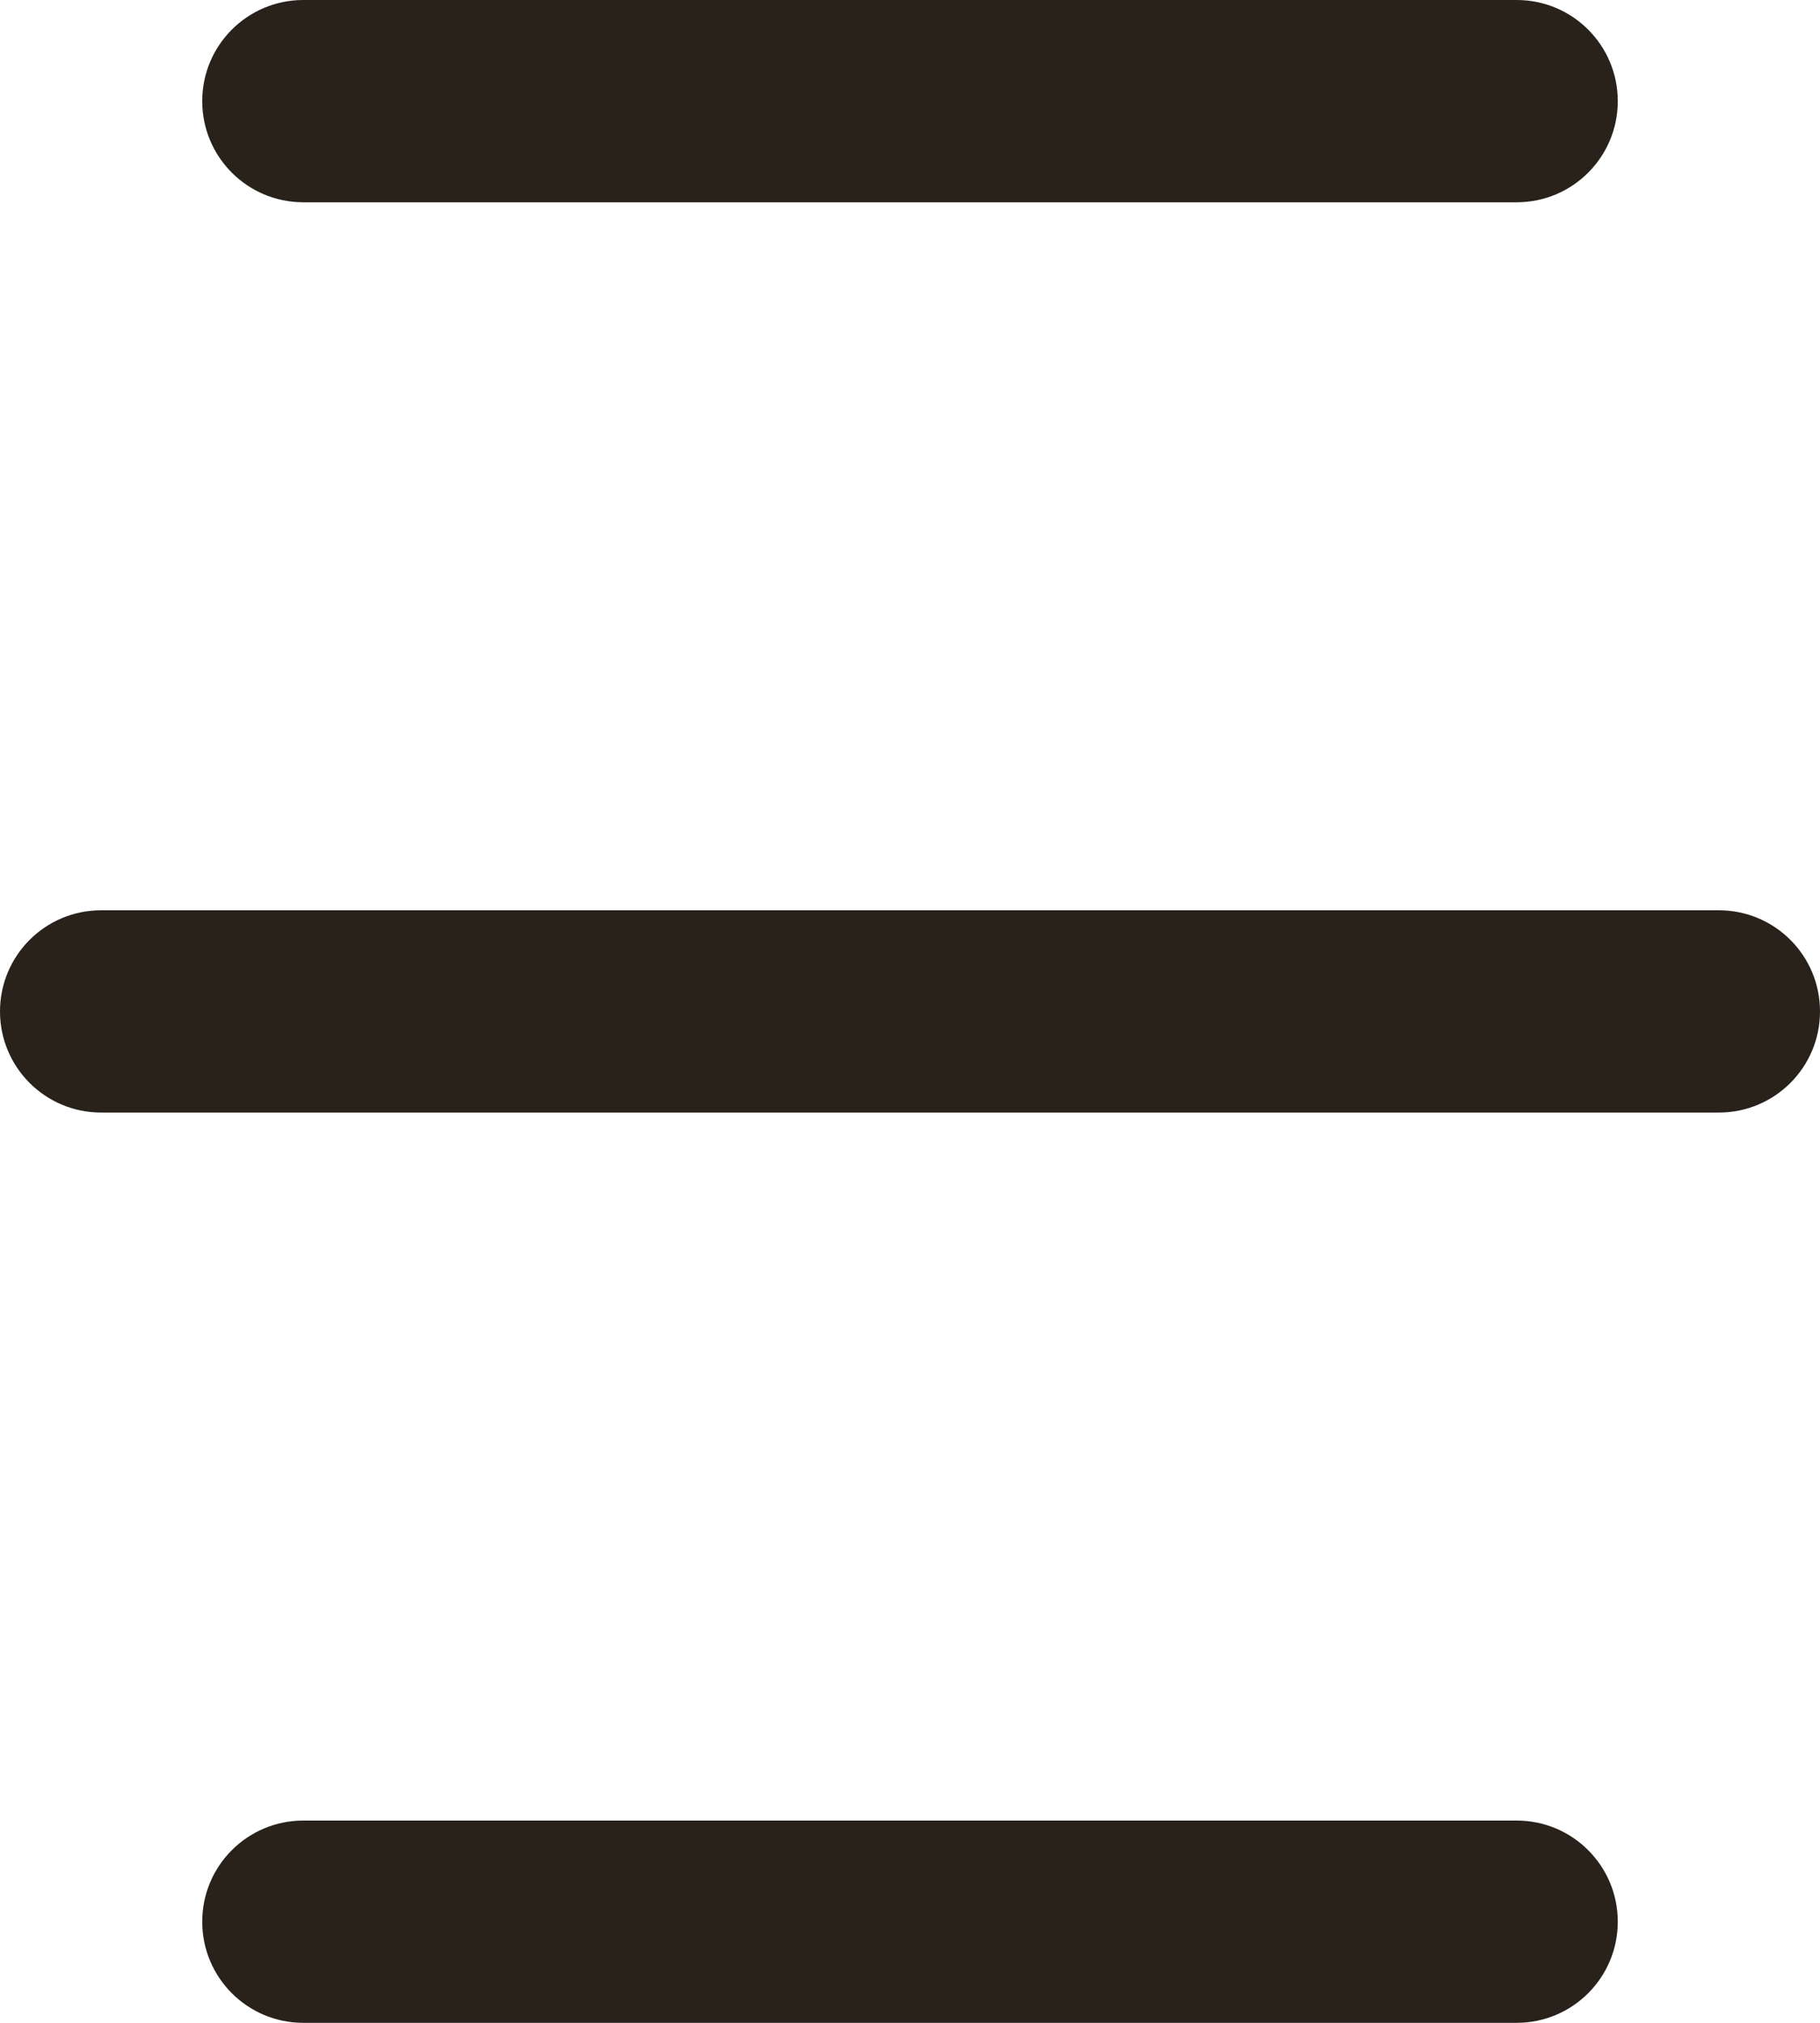 <svg width="36" height="40" viewBox="0 0 36 40" fill="none" xmlns="http://www.w3.org/2000/svg">
<path fill-rule="evenodd" clip-rule="evenodd" d="M4 2C4 0.895 4.895 0 6 0L30 0C31.105 0 32 0.895 32 2C32 3.105 31.105 4 30 4L6 4C4.895 4 4 3.105 4 2Z" fill="#28221B"/>
<path fill-rule="evenodd" clip-rule="evenodd" d="M0 20C0 18.895 0.895 18 2 18L34 18C35.105 18 36 18.895 36 20C36 21.105 35.105 22 34 22L2 22C0.895 22 0 21.105 0 20Z" fill="#28221B"/>
<path fill-rule="evenodd" clip-rule="evenodd" d="M4 38C4 36.895 4.895 36 6 36L30 36C31.105 36 32 36.895 32 38C32 39.105 31.105 40 30 40L6 40C4.895 40 4 39.105 4 38Z" fill="#28221B"/>
</svg>
